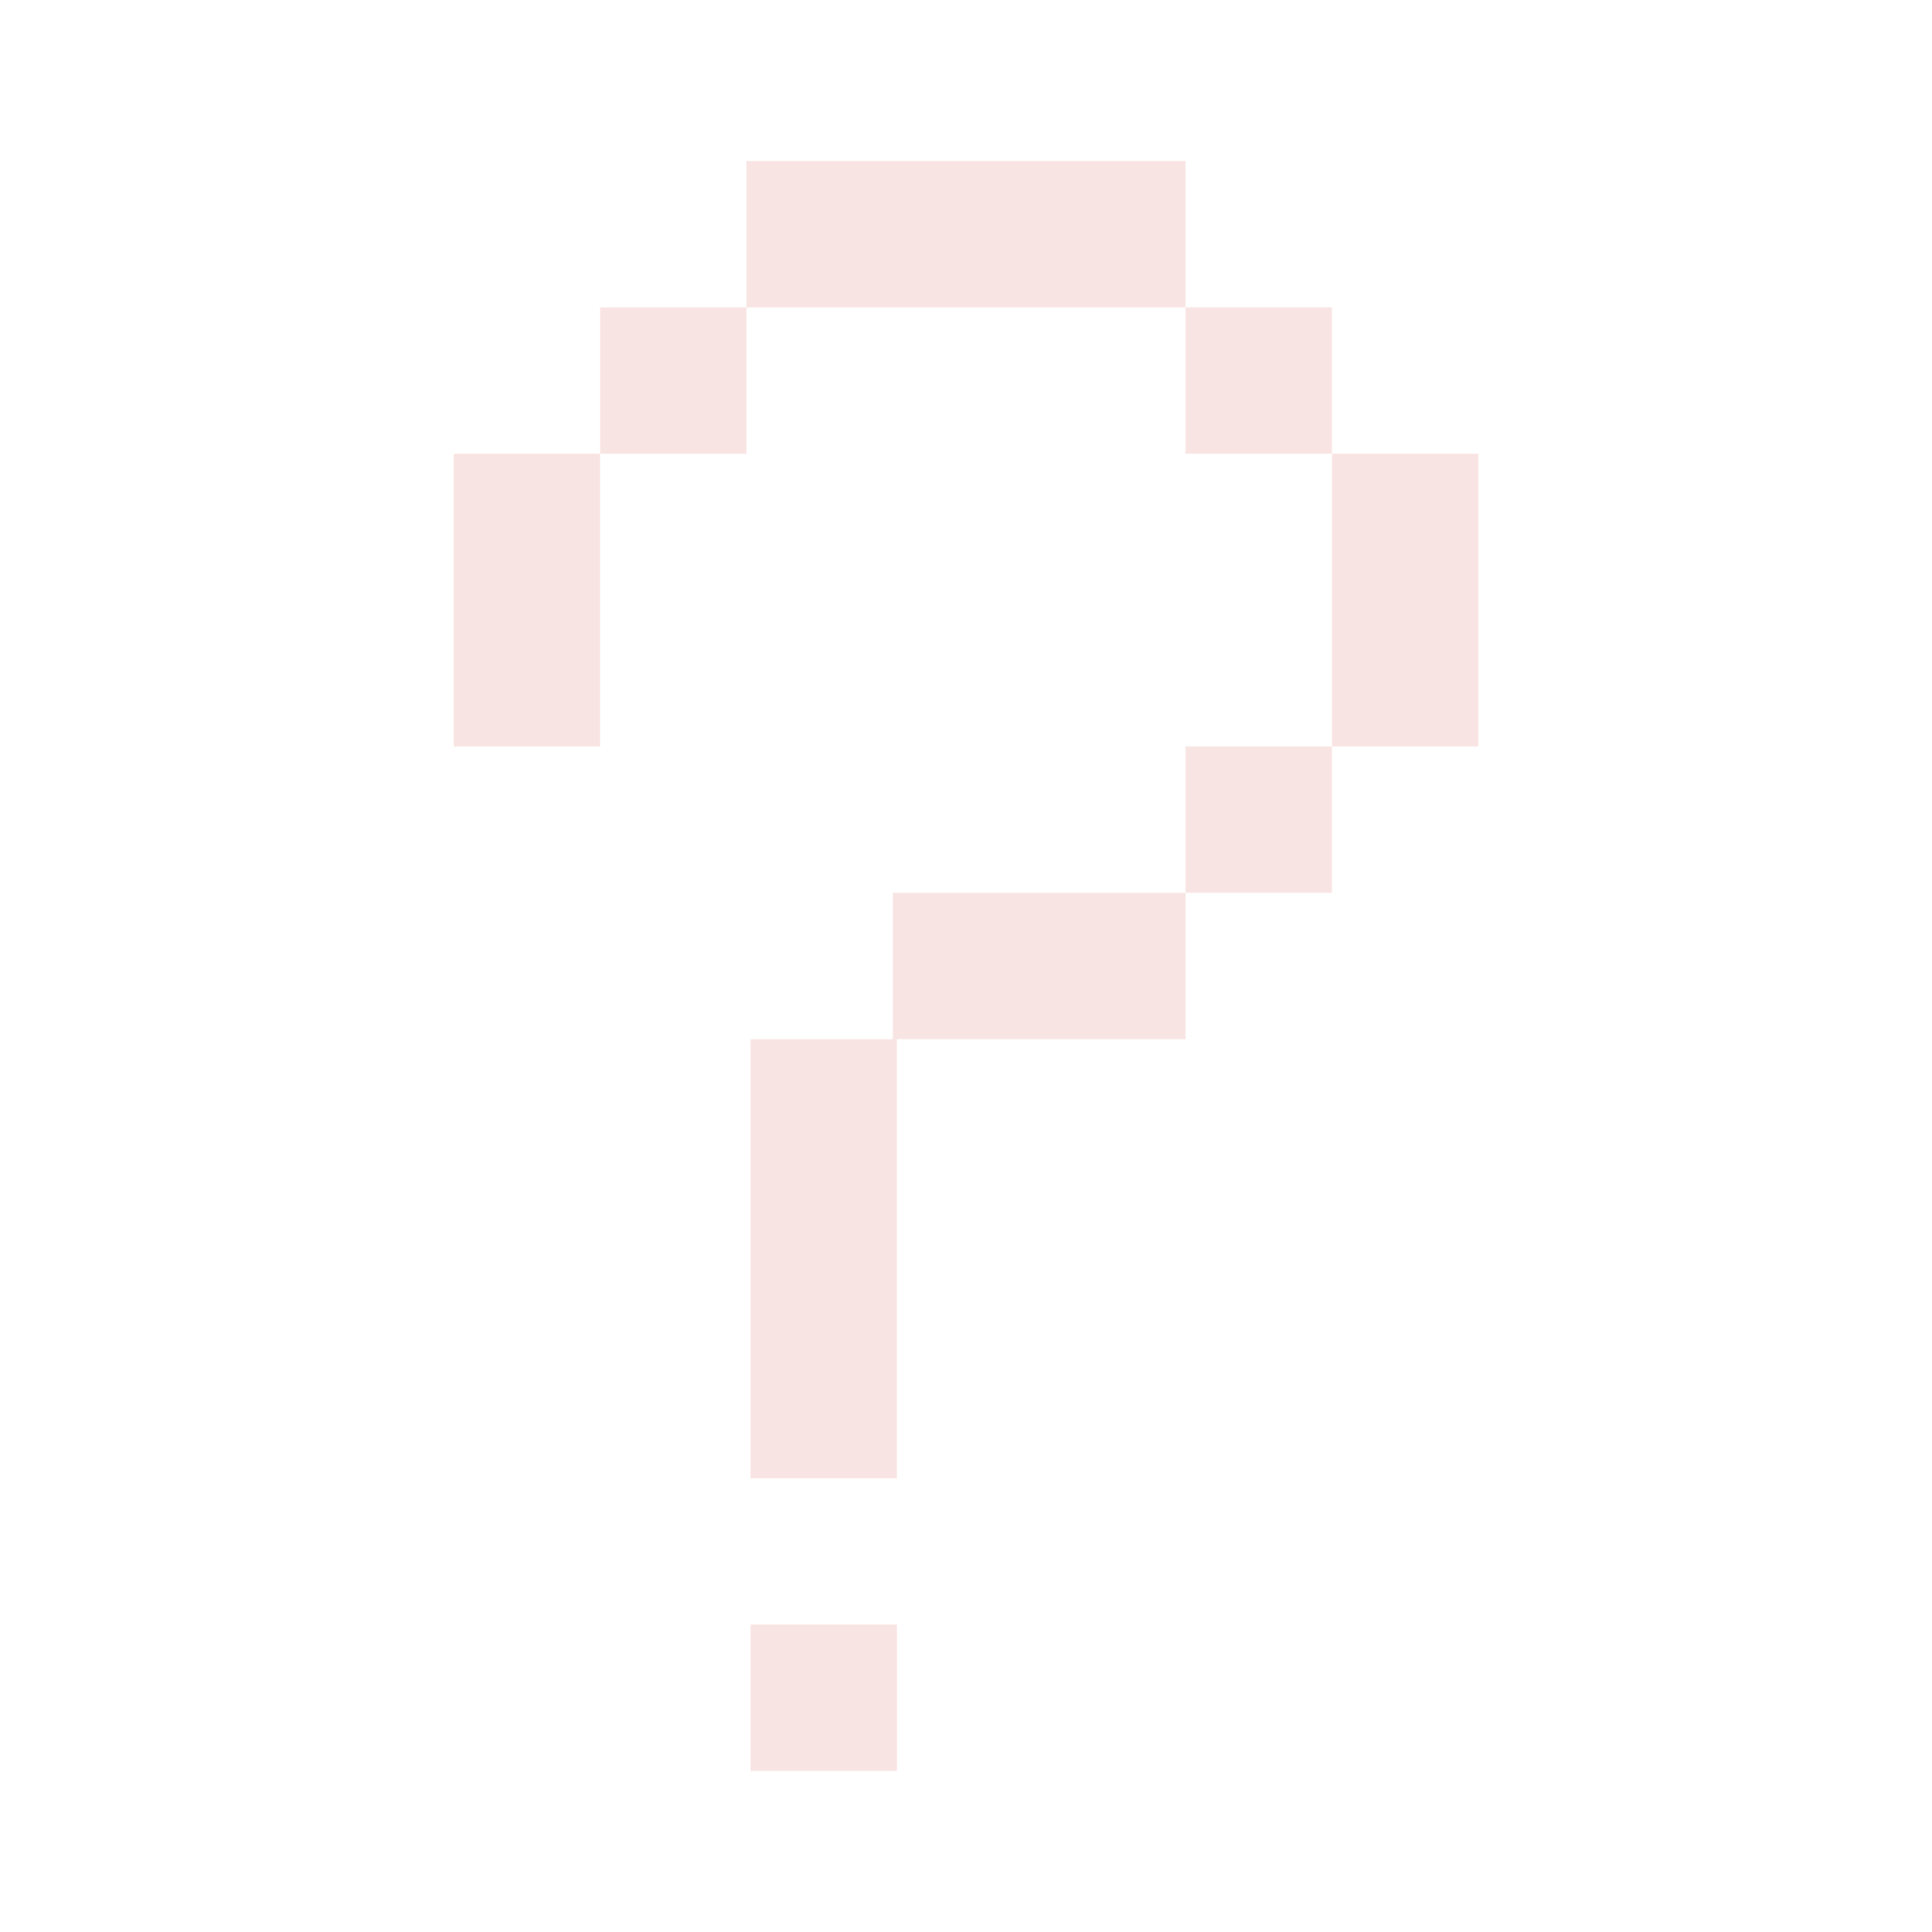 <?xml version="1.0" encoding="utf-8"?>
<!-- Generator: Adobe Illustrator 16.0.0, SVG Export Plug-In . SVG Version: 6.00 Build 0)  -->
<!DOCTYPE svg PUBLIC "-//W3C//DTD SVG 1.1//EN" "http://www.w3.org/Graphics/SVG/1.1/DTD/svg11.dtd">
<svg version="1.1" id="Layer_1" xmlns="http://www.w3.org/2000/svg" xmlns:xlink="http://www.w3.org/1999/xlink" x="0px" y="0px"
	 width="300px" height="300px" viewBox="0 0 300 300" enable-background="new 0 0 300 300" xml:space="preserve">
<g>
	<rect x="116.549" y="252.271" fill="#F8E5E3" width="22.727" height="22.729"/>
	<polygon fill="#F8E5E3" points="138.637,138.636 138.637,161.363 116.549,161.363 116.549,184.091 116.549,206.818 
		116.549,229.545 139.275,229.545 139.275,206.818 139.275,184.091 139.275,161.363 161.363,161.363 184.091,161.363 
		184.091,138.636 161.363,138.636 	"/>
	<rect x="184.091" y="115.909" fill="#F8E5E3" width="22.728" height="22.727"/>
	<polygon fill="#F8E5E3" points="70.455,93.182 70.455,115.909 93.182,115.909 93.182,93.182 93.182,70.455 70.455,70.455 	"/>
	<polygon fill="#F8E5E3" points="206.818,70.455 206.818,93.182 206.818,115.909 229.545,115.909 229.545,93.182 229.545,70.455 	
		"/>
	<rect x="93.182" y="47.727" fill="#F8E5E3" width="22.728" height="22.728"/>
	<rect x="184.091" y="47.727" fill="#F8E5E3" width="22.728" height="22.728"/>
	<polygon fill="#F8E5E3" points="161.363,25 138.637,25 115.909,25 115.909,47.727 138.637,47.727 161.363,47.727 184.091,47.727 
		184.091,25 	"/>
</g>
</svg>
